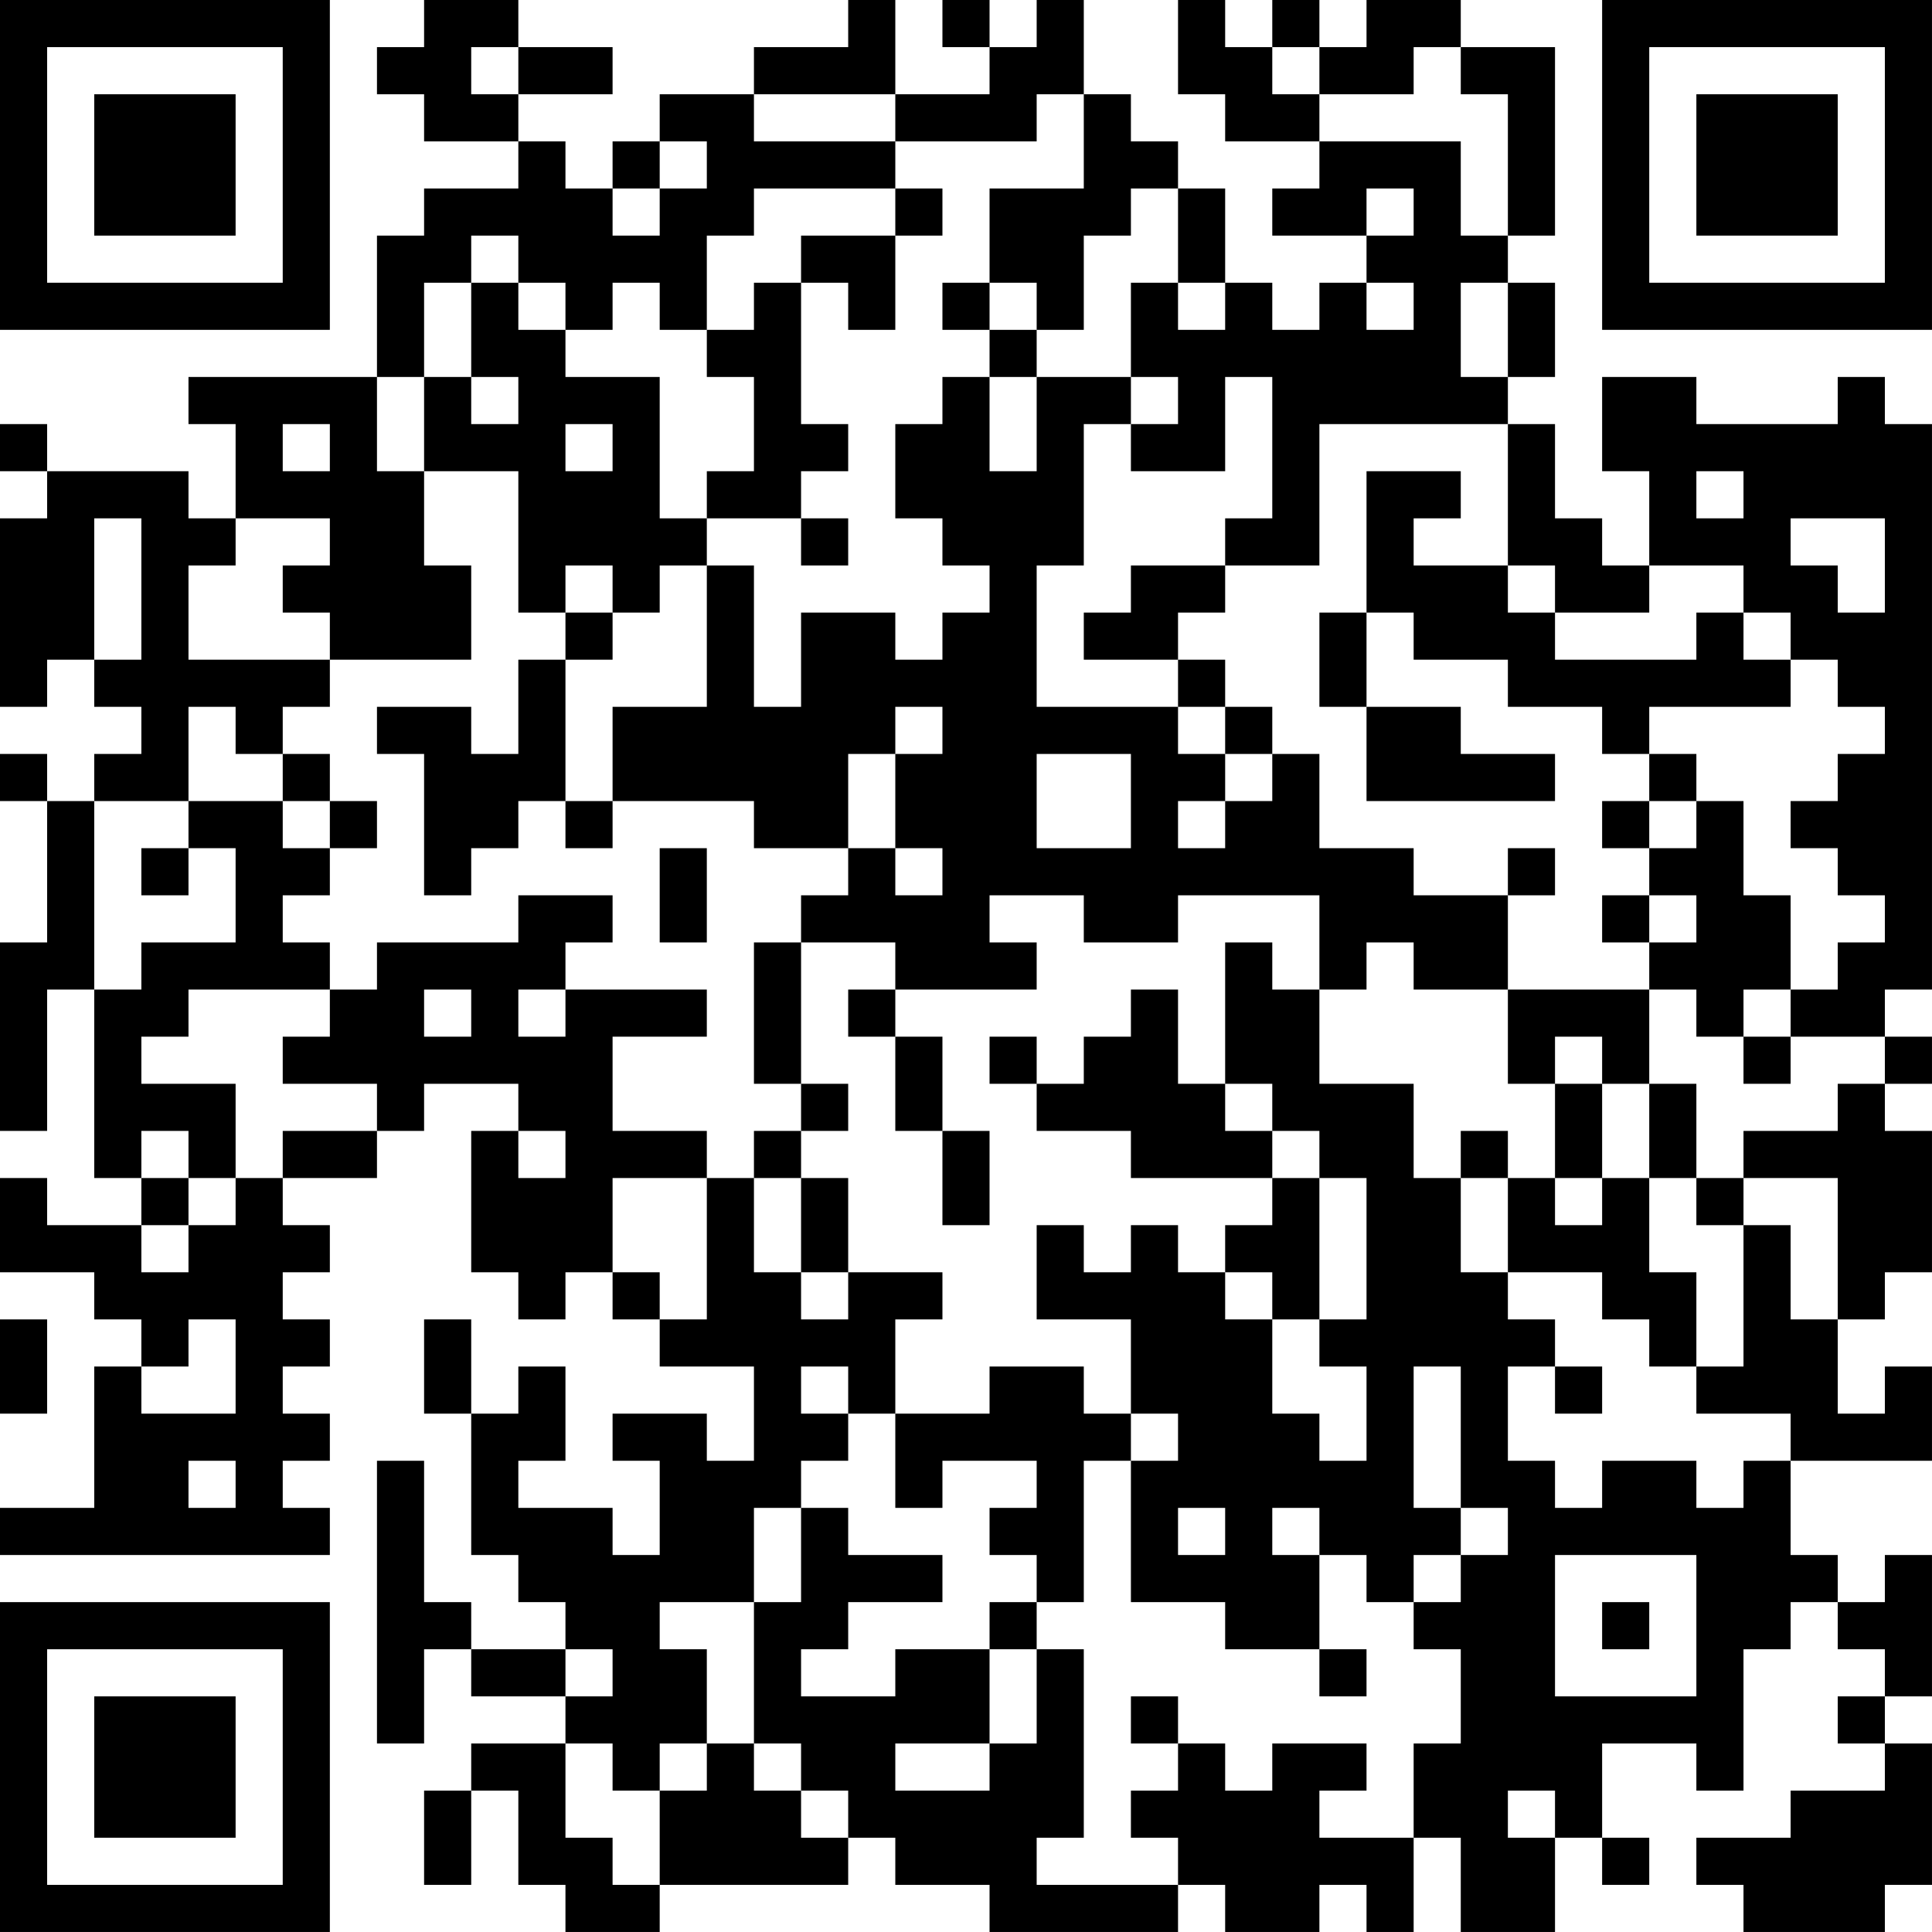 <?xml version="1.0" encoding="UTF-8"?>
<svg xmlns="http://www.w3.org/2000/svg" version="1.1" width="200" height="200" viewBox="0 0 200 200"><rect x="0" y="0" width="200" height="200" fill="#ffffff"/><g transform="scale(4.878)"><g transform="translate(0,0)"><path fill-rule="evenodd" d="M9 0L9 1L8 1L8 2L9 2L9 3L11 3L11 4L9 4L9 5L8 5L8 8L4 8L4 9L5 9L5 11L4 11L4 10L1 10L1 9L0 9L0 10L1 10L1 11L0 11L0 15L1 15L1 14L2 14L2 15L3 15L3 16L2 16L2 17L1 17L1 16L0 16L0 17L1 17L1 20L0 20L0 24L1 24L1 21L2 21L2 25L3 25L3 26L1 26L1 25L0 25L0 27L2 27L2 28L3 28L3 29L2 29L2 32L0 32L0 33L7 33L7 32L6 32L6 31L7 31L7 30L6 30L6 29L7 29L7 28L6 28L6 27L7 27L7 26L6 26L6 25L8 25L8 24L9 24L9 23L11 23L11 24L10 24L10 27L11 27L11 28L12 28L12 27L13 27L13 28L14 28L14 29L16 29L16 31L15 31L15 30L13 30L13 31L14 31L14 33L13 33L13 32L11 32L11 31L12 31L12 29L11 29L11 30L10 30L10 28L9 28L9 30L10 30L10 33L11 33L11 34L12 34L12 35L10 35L10 34L9 34L9 31L8 31L8 37L9 37L9 35L10 35L10 36L12 36L12 37L10 37L10 38L9 38L9 40L10 40L10 38L11 38L11 40L12 40L12 41L14 41L14 40L18 40L18 39L19 39L19 40L21 40L21 41L25 41L25 40L26 40L26 41L28 41L28 40L29 40L29 41L30 41L30 39L31 39L31 41L33 41L33 39L34 39L34 40L35 40L35 39L34 39L34 37L36 37L36 38L37 38L37 35L38 35L38 34L39 34L39 35L40 35L40 36L39 36L39 37L40 37L40 38L38 38L38 39L36 39L36 40L37 40L37 41L40 41L40 40L41 40L41 37L40 37L40 36L41 36L41 33L40 33L40 34L39 34L39 33L38 33L38 31L41 31L41 29L40 29L40 30L39 30L39 28L40 28L40 27L41 27L41 24L40 24L40 23L41 23L41 22L40 22L40 21L41 21L41 9L40 9L40 8L39 8L39 9L36 9L36 8L34 8L34 10L35 10L35 12L34 12L34 11L33 11L33 9L32 9L32 8L33 8L33 6L32 6L32 5L33 5L33 1L31 1L31 0L29 0L29 1L28 1L28 0L27 0L27 1L26 1L26 0L25 0L25 2L26 2L26 3L28 3L28 4L27 4L27 5L29 5L29 6L28 6L28 7L27 7L27 6L26 6L26 4L25 4L25 3L24 3L24 2L23 2L23 0L22 0L22 1L21 1L21 0L20 0L20 1L21 1L21 2L19 2L19 0L18 0L18 1L16 1L16 2L14 2L14 3L13 3L13 4L12 4L12 3L11 3L11 2L13 2L13 1L11 1L11 0ZM10 1L10 2L11 2L11 1ZM27 1L27 2L28 2L28 3L31 3L31 5L32 5L32 2L31 2L31 1L30 1L30 2L28 2L28 1ZM16 2L16 3L19 3L19 4L16 4L16 5L15 5L15 7L14 7L14 6L13 6L13 7L12 7L12 6L11 6L11 5L10 5L10 6L9 6L9 8L8 8L8 10L9 10L9 12L10 12L10 14L7 14L7 13L6 13L6 12L7 12L7 11L5 11L5 12L4 12L4 14L7 14L7 15L6 15L6 16L5 16L5 15L4 15L4 17L2 17L2 21L3 21L3 20L5 20L5 18L4 18L4 17L6 17L6 18L7 18L7 19L6 19L6 20L7 20L7 21L4 21L4 22L3 22L3 23L5 23L5 25L4 25L4 24L3 24L3 25L4 25L4 26L3 26L3 27L4 27L4 26L5 26L5 25L6 25L6 24L8 24L8 23L6 23L6 22L7 22L7 21L8 21L8 20L11 20L11 19L13 19L13 20L12 20L12 21L11 21L11 22L12 22L12 21L15 21L15 22L13 22L13 24L15 24L15 25L13 25L13 27L14 27L14 28L15 28L15 25L16 25L16 27L17 27L17 28L18 28L18 27L20 27L20 28L19 28L19 30L18 30L18 29L17 29L17 30L18 30L18 31L17 31L17 32L16 32L16 34L14 34L14 35L15 35L15 37L14 37L14 38L13 38L13 37L12 37L12 39L13 39L13 40L14 40L14 38L15 38L15 37L16 37L16 38L17 38L17 39L18 39L18 38L17 38L17 37L16 37L16 34L17 34L17 32L18 32L18 33L20 33L20 34L18 34L18 35L17 35L17 36L19 36L19 35L21 35L21 37L19 37L19 38L21 38L21 37L22 37L22 35L23 35L23 39L22 39L22 40L25 40L25 39L24 39L24 38L25 38L25 37L26 37L26 38L27 38L27 37L29 37L29 38L28 38L28 39L30 39L30 37L31 37L31 35L30 35L30 34L31 34L31 33L32 33L32 32L31 32L31 29L30 29L30 32L31 32L31 33L30 33L30 34L29 34L29 33L28 33L28 32L27 32L27 33L28 33L28 35L26 35L26 34L24 34L24 31L25 31L25 30L24 30L24 28L22 28L22 26L23 26L23 27L24 27L24 26L25 26L25 27L26 27L26 28L27 28L27 30L28 30L28 31L29 31L29 29L28 29L28 28L29 28L29 25L28 25L28 24L27 24L27 23L26 23L26 20L27 20L27 21L28 21L28 23L30 23L30 25L31 25L31 27L32 27L32 28L33 28L33 29L32 29L32 31L33 31L33 32L34 32L34 31L36 31L36 32L37 32L37 31L38 31L38 30L36 30L36 29L37 29L37 26L38 26L38 28L39 28L39 25L37 25L37 24L39 24L39 23L40 23L40 22L38 22L38 21L39 21L39 20L40 20L40 19L39 19L39 18L38 18L38 17L39 17L39 16L40 16L40 15L39 15L39 14L38 14L38 13L37 13L37 12L35 12L35 13L33 13L33 12L32 12L32 9L28 9L28 12L26 12L26 11L27 11L27 8L26 8L26 10L24 10L24 9L25 9L25 8L24 8L24 6L25 6L25 7L26 7L26 6L25 6L25 4L24 4L24 5L23 5L23 7L22 7L22 6L21 6L21 4L23 4L23 2L22 2L22 3L19 3L19 2ZM14 3L14 4L13 4L13 5L14 5L14 4L15 4L15 3ZM19 4L19 5L17 5L17 6L16 6L16 7L15 7L15 8L16 8L16 10L15 10L15 11L14 11L14 8L12 8L12 7L11 7L11 6L10 6L10 8L9 8L9 10L11 10L11 13L12 13L12 14L11 14L11 16L10 16L10 15L8 15L8 16L9 16L9 19L10 19L10 18L11 18L11 17L12 17L12 18L13 18L13 17L16 17L16 18L18 18L18 19L17 19L17 20L16 20L16 23L17 23L17 24L16 24L16 25L17 25L17 27L18 27L18 25L17 25L17 24L18 24L18 23L17 23L17 20L19 20L19 21L18 21L18 22L19 22L19 24L20 24L20 26L21 26L21 24L20 24L20 22L19 22L19 21L22 21L22 20L21 20L21 19L23 19L23 20L25 20L25 19L28 19L28 21L29 21L29 20L30 20L30 21L32 21L32 23L33 23L33 25L32 25L32 24L31 24L31 25L32 25L32 27L34 27L34 28L35 28L35 29L36 29L36 27L35 27L35 25L36 25L36 26L37 26L37 25L36 25L36 23L35 23L35 21L36 21L36 22L37 22L37 23L38 23L38 22L37 22L37 21L38 21L38 19L37 19L37 17L36 17L36 16L35 16L35 15L38 15L38 14L37 14L37 13L36 13L36 14L33 14L33 13L32 13L32 12L30 12L30 11L31 11L31 10L29 10L29 13L28 13L28 15L29 15L29 17L33 17L33 16L31 16L31 15L29 15L29 13L30 13L30 14L32 14L32 15L34 15L34 16L35 16L35 17L34 17L34 18L35 18L35 19L34 19L34 20L35 20L35 21L32 21L32 19L33 19L33 18L32 18L32 19L30 19L30 18L28 18L28 16L27 16L27 15L26 15L26 14L25 14L25 13L26 13L26 12L24 12L24 13L23 13L23 14L25 14L25 15L22 15L22 12L23 12L23 9L24 9L24 8L22 8L22 7L21 7L21 6L20 6L20 7L21 7L21 8L20 8L20 9L19 9L19 11L20 11L20 12L21 12L21 13L20 13L20 14L19 14L19 13L17 13L17 15L16 15L16 12L15 12L15 11L17 11L17 12L18 12L18 11L17 11L17 10L18 10L18 9L17 9L17 6L18 6L18 7L19 7L19 5L20 5L20 4ZM29 4L29 5L30 5L30 4ZM29 6L29 7L30 7L30 6ZM31 6L31 8L32 8L32 6ZM10 8L10 9L11 9L11 8ZM21 8L21 10L22 10L22 8ZM6 9L6 10L7 10L7 9ZM12 9L12 10L13 10L13 9ZM36 10L36 11L37 11L37 10ZM2 11L2 14L3 14L3 11ZM38 11L38 12L39 12L39 13L40 13L40 11ZM12 12L12 13L13 13L13 14L12 14L12 17L13 17L13 15L15 15L15 12L14 12L14 13L13 13L13 12ZM19 15L19 16L18 16L18 18L19 18L19 19L20 19L20 18L19 18L19 16L20 16L20 15ZM25 15L25 16L26 16L26 17L25 17L25 18L26 18L26 17L27 17L27 16L26 16L26 15ZM6 16L6 17L7 17L7 18L8 18L8 17L7 17L7 16ZM22 16L22 18L24 18L24 16ZM35 17L35 18L36 18L36 17ZM3 18L3 19L4 19L4 18ZM14 18L14 20L15 20L15 18ZM35 19L35 20L36 20L36 19ZM9 21L9 22L10 22L10 21ZM24 21L24 22L23 22L23 23L22 23L22 22L21 22L21 23L22 23L22 24L24 24L24 25L27 25L27 26L26 26L26 27L27 27L27 28L28 28L28 25L27 25L27 24L26 24L26 23L25 23L25 21ZM33 22L33 23L34 23L34 25L33 25L33 26L34 26L34 25L35 25L35 23L34 23L34 22ZM11 24L11 25L12 25L12 24ZM0 28L0 30L1 30L1 28ZM4 28L4 29L3 29L3 30L5 30L5 28ZM21 29L21 30L19 30L19 32L20 32L20 31L22 31L22 32L21 32L21 33L22 33L22 34L21 34L21 35L22 35L22 34L23 34L23 31L24 31L24 30L23 30L23 29ZM33 29L33 30L34 30L34 29ZM4 31L4 32L5 32L5 31ZM25 32L25 33L26 33L26 32ZM33 33L33 36L36 36L36 33ZM34 34L34 35L35 35L35 34ZM12 35L12 36L13 36L13 35ZM28 35L28 36L29 36L29 35ZM24 36L24 37L25 37L25 36ZM32 38L32 39L33 39L33 38ZM0 0L0 7L7 7L7 0ZM1 1L1 6L6 6L6 1ZM2 2L2 5L5 5L5 2ZM34 0L34 7L41 7L41 0ZM35 1L35 6L40 6L40 1ZM36 2L36 5L39 5L39 2ZM0 34L0 41L7 41L7 34ZM1 35L1 40L6 40L6 35ZM2 36L2 39L5 39L5 36Z" fill="#000000"/></g></g></svg>
